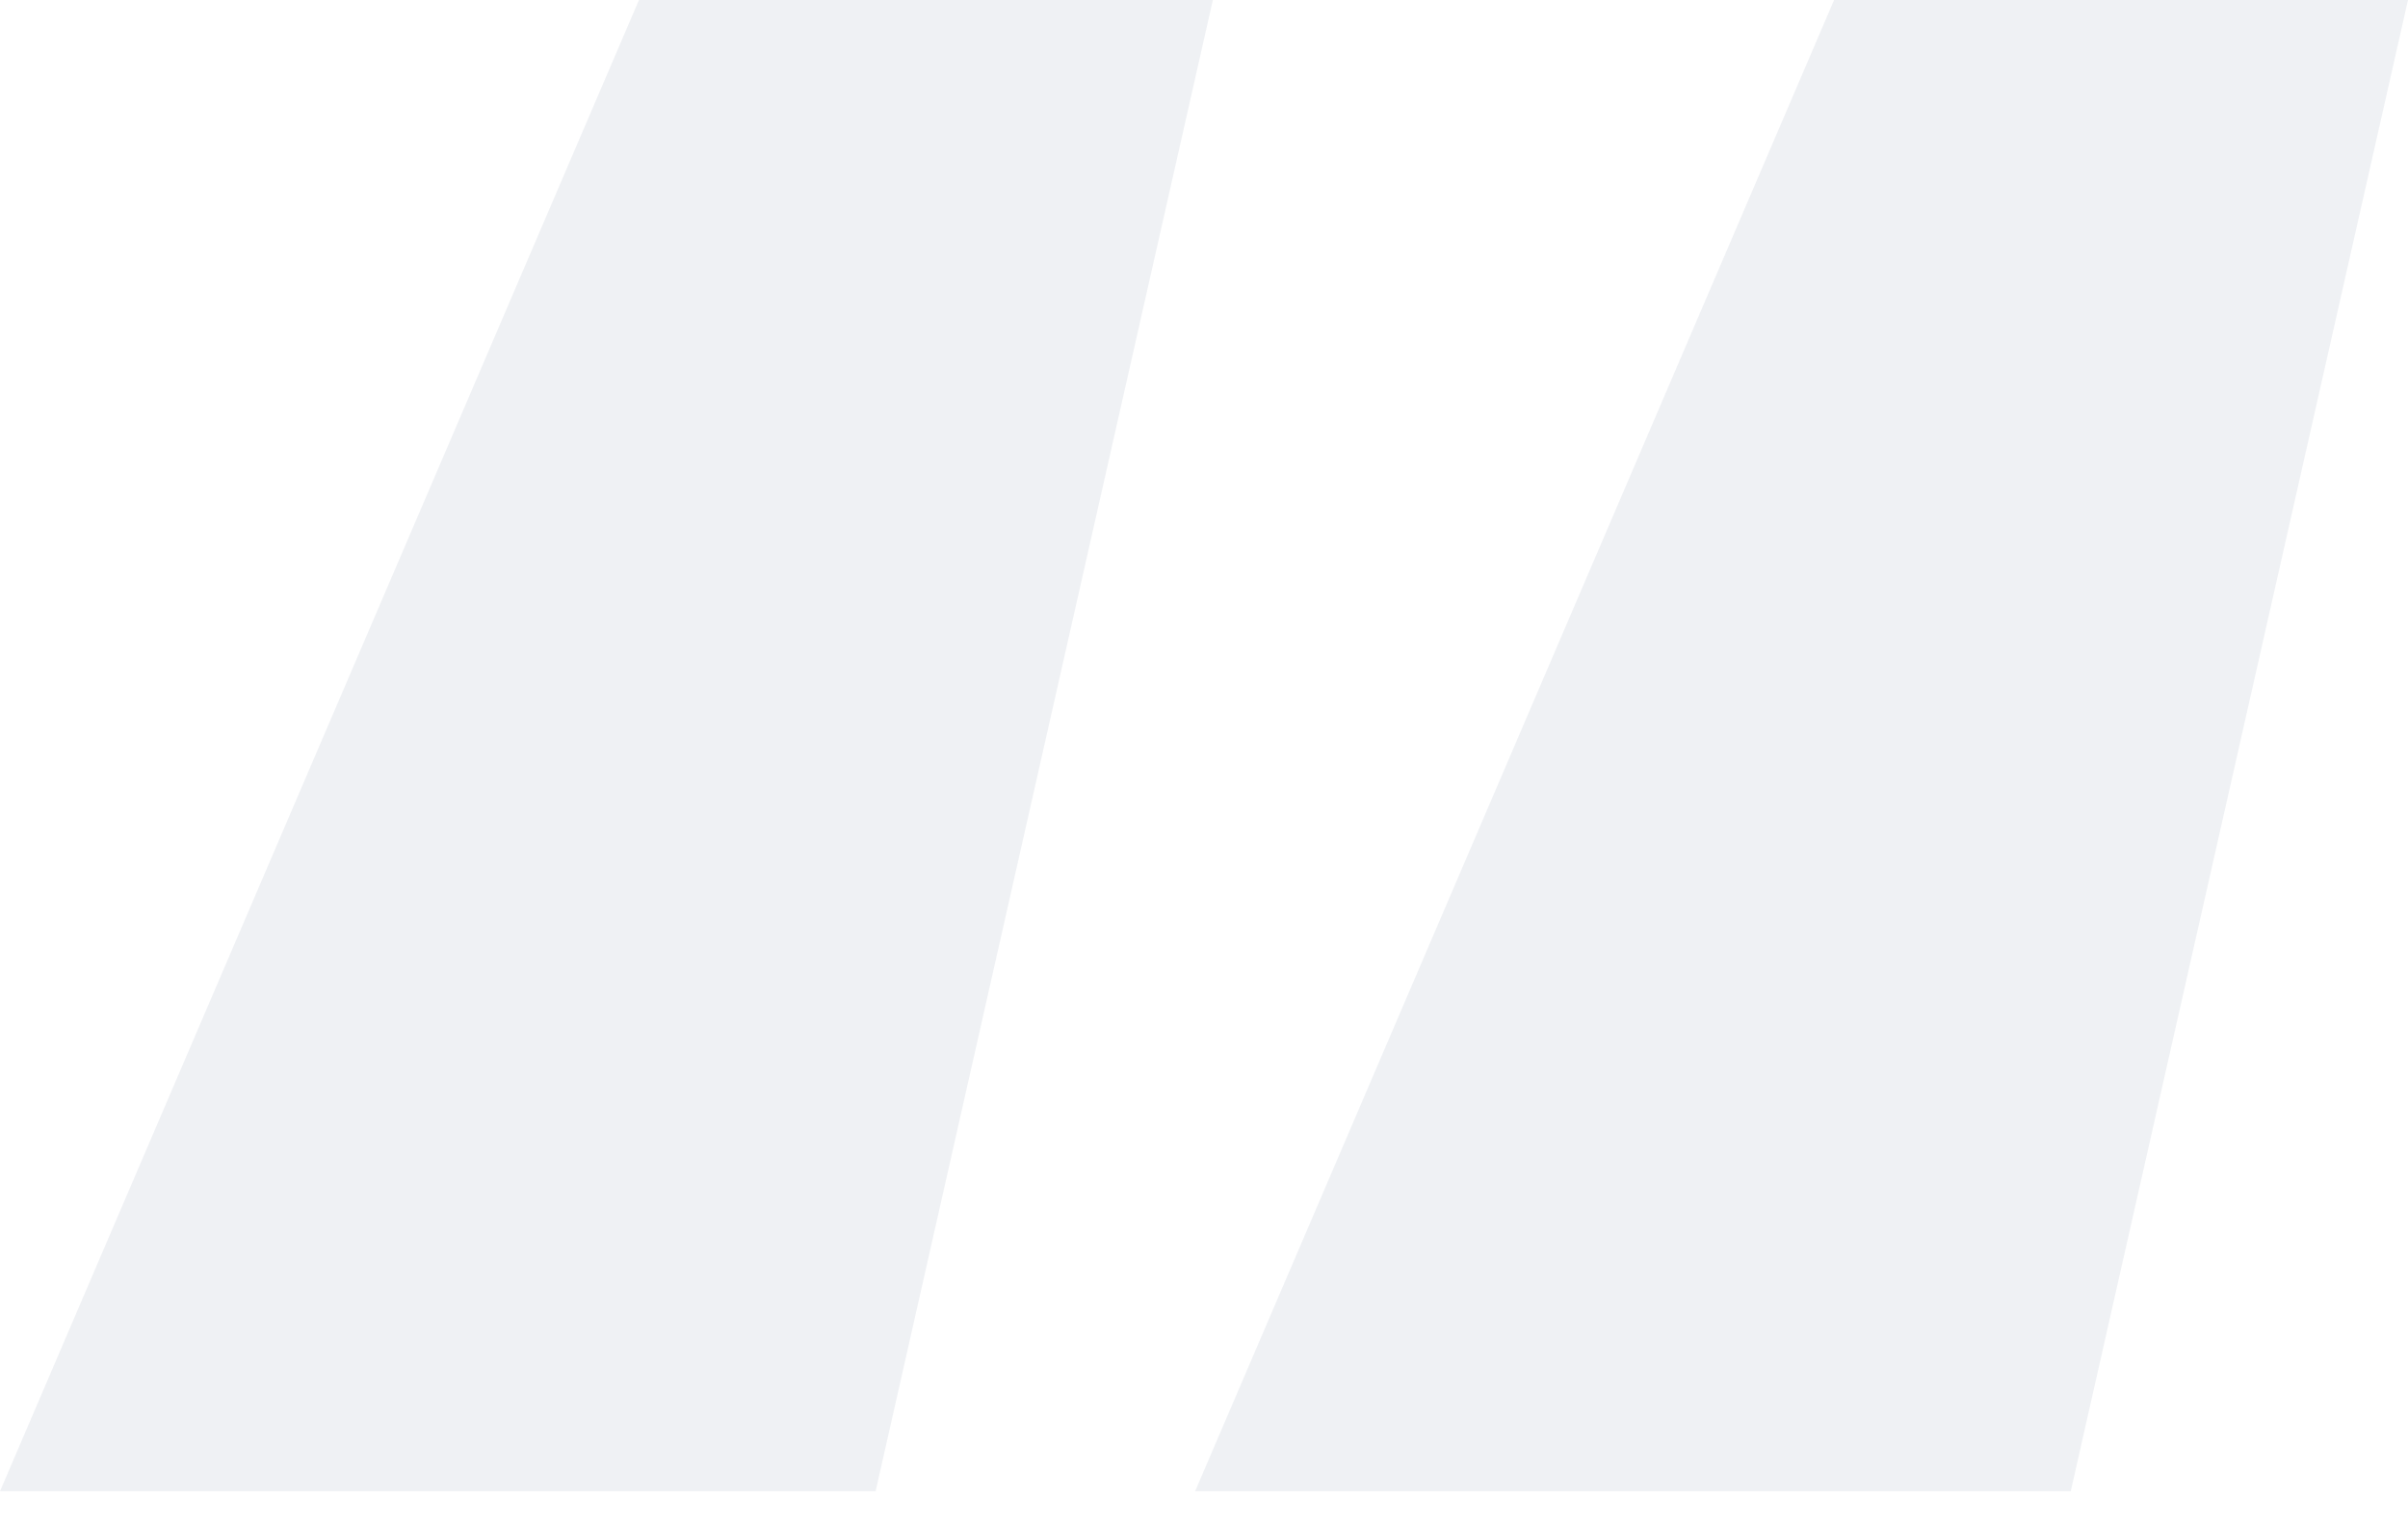<?xml version="1.0" encoding="UTF-8" standalone="no"?><svg width='60' height='38' viewBox='0 0 60 38' fill='none' xmlns='http://www.w3.org/2000/svg'>
<path d='M21.818 37.15H0L15.921 0H30.221L21.818 37.15ZM51.597 37.15H29.779L45.7 0H60L51.597 37.15Z' fill='#94A3B8' fill-opacity='0.15'/>
</svg>
